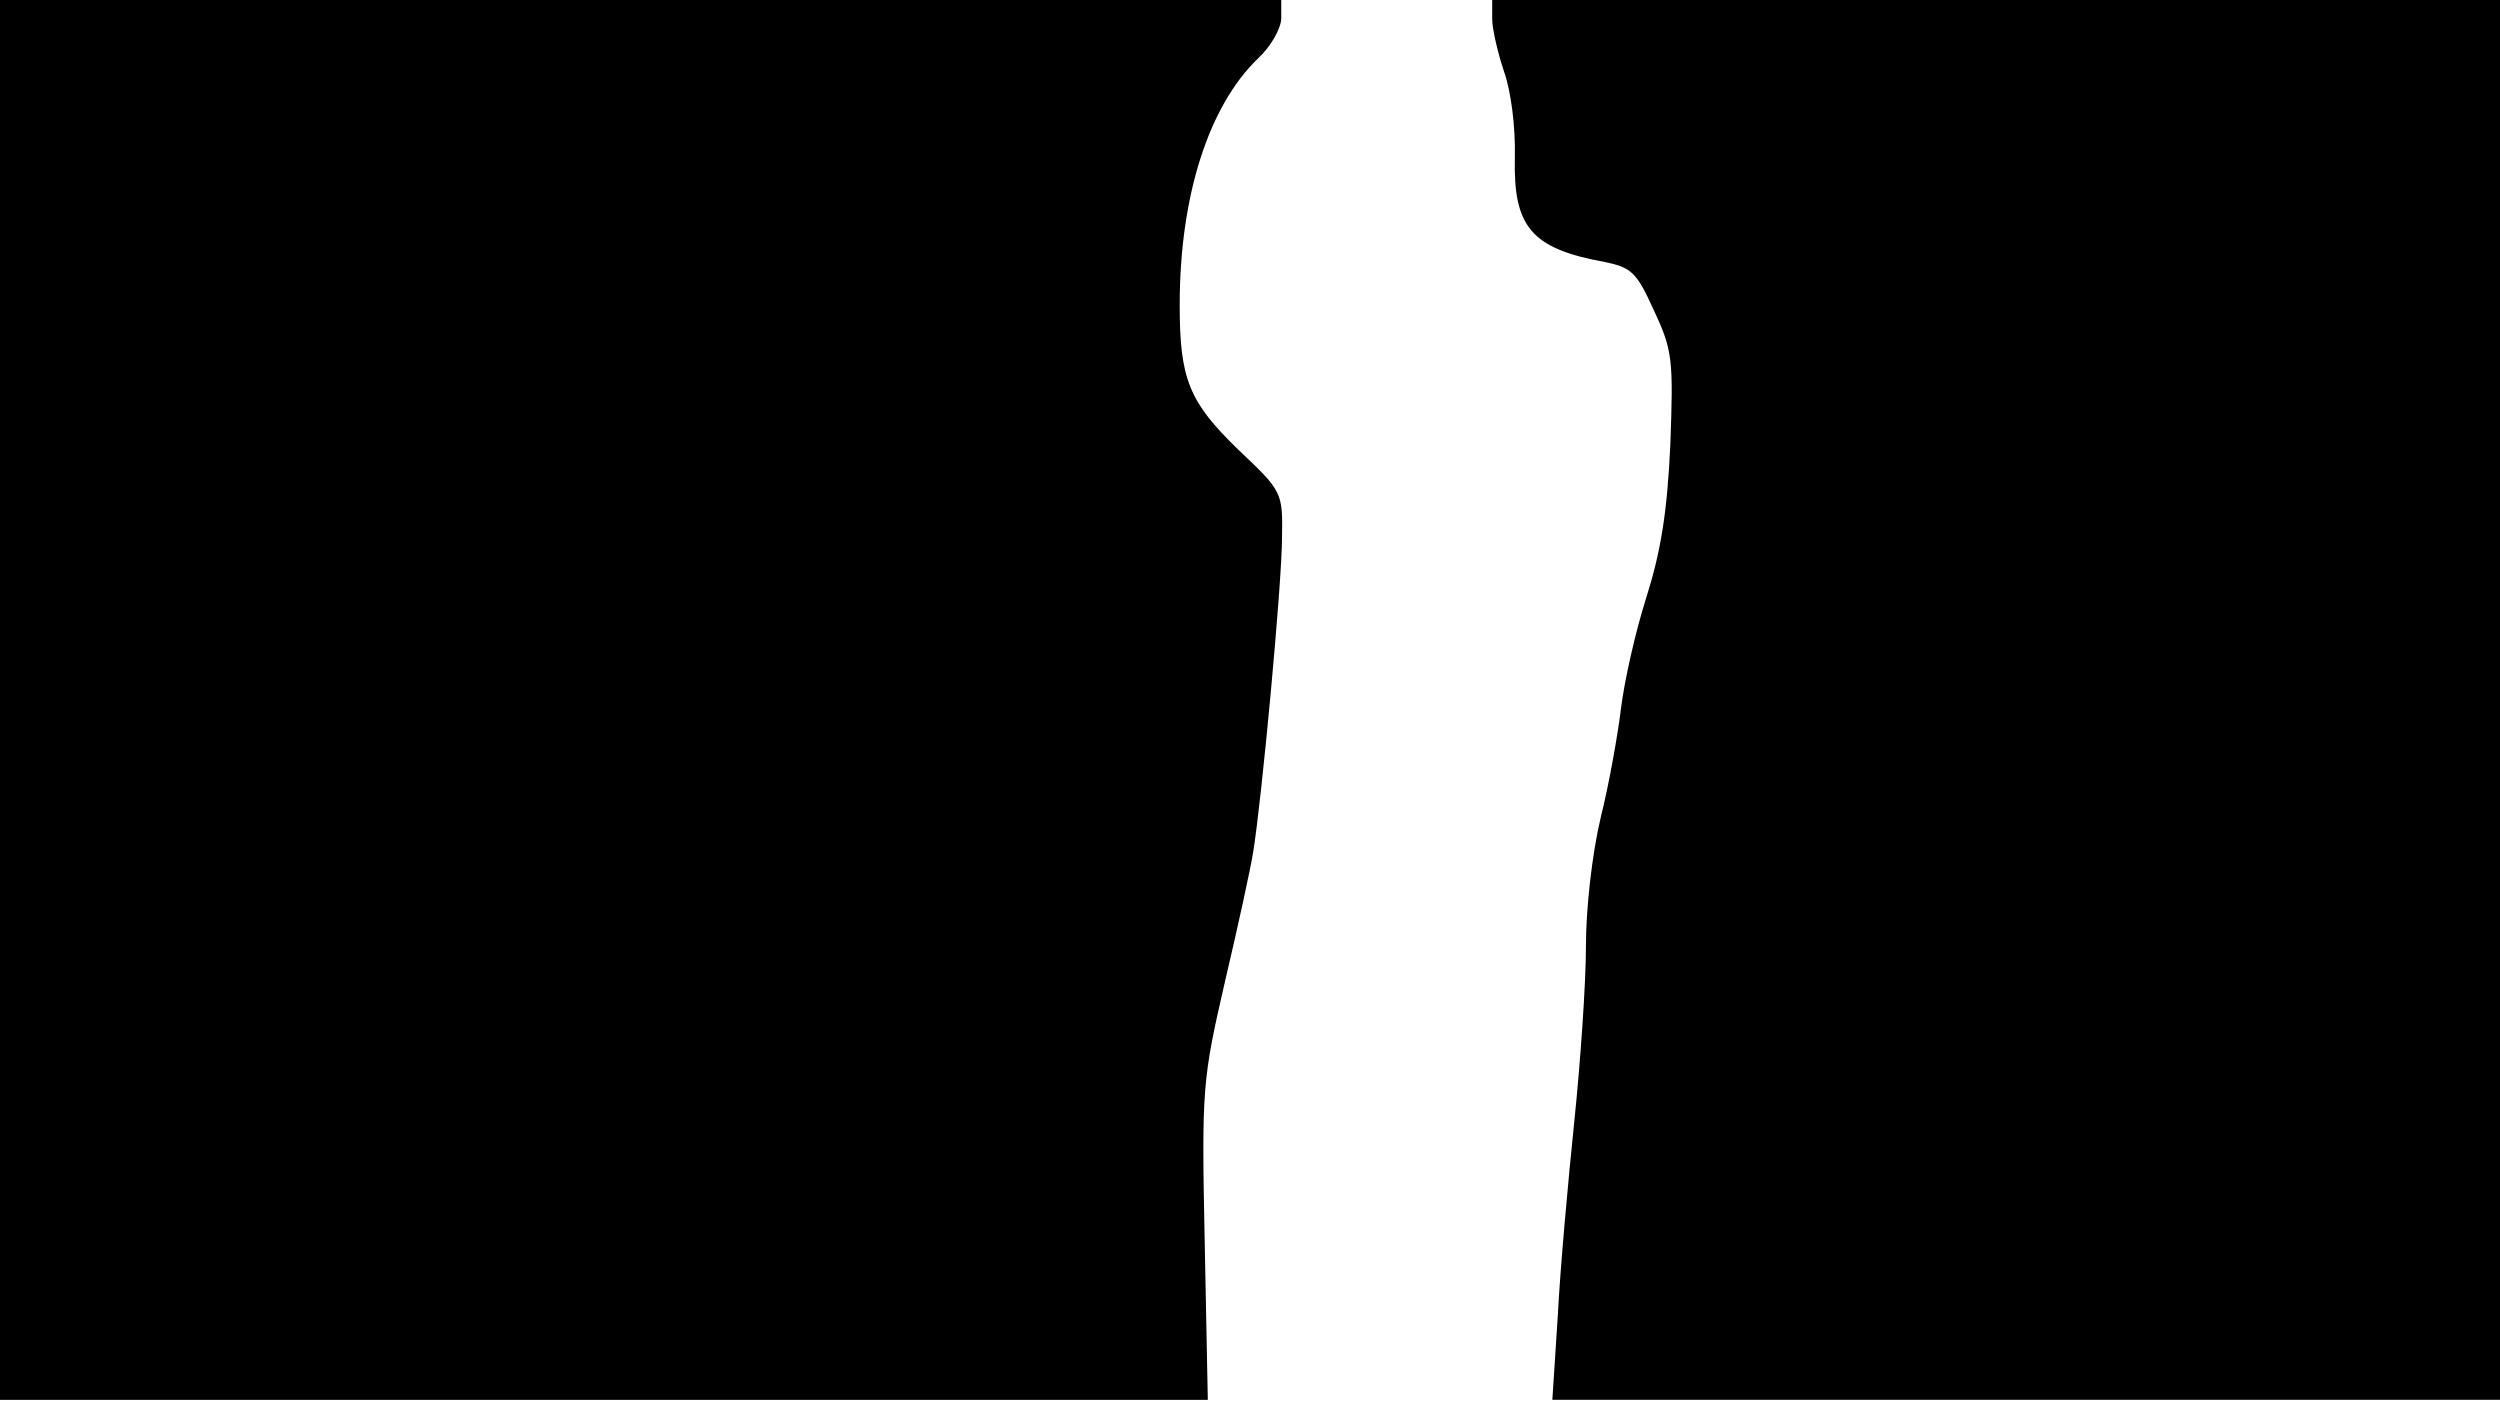 <svg version="1.0" xmlns="http://www.w3.org/2000/svg"
 width="668px" style="transform:scale(1,1.001);" height="375.75px" viewBox="0 0 320 180"
 preserveAspectRatio="xMidYMid meet">
<g transform="translate(0,180) scale(0.1,-0.1)"
fill="#000000" stroke="none">
<path d="M0 905 l0 -895 773 0 773 0 -4 203 c-4 196 -3 206 26 332 17 72 33 146 36 165
11 67 37 345 37 403 1 58 0 59 -56 112 -63 61 -75 90 -75 185 0 139 37 255
101 316 16 15 29 38 29 51 l0 23 -820 0 -820 0 0 -895z"/>
<path d="M1910 1776 c0 -13 7 -43 15 -67 9 -25 15 -71 14 -111 -2 -88 21 -116 115 -133
34 -7 41 -13 63 -62 24 -51 25 -63 21 -172 -4 -86 -12 -136 -31 -196 -14 -44
-28 -107 -32 -140 -4 -33 -15 -96 -26 -140 -11 -46 -19 -116 -19 -165 0 -47
-7 -148 -15 -225 -8 -77 -18 -188 -21 -247 l-7 -108 606 0 607 0 0 895 0 895
-645 0 -645 0 0 -24z"/>
</g>
</svg>
